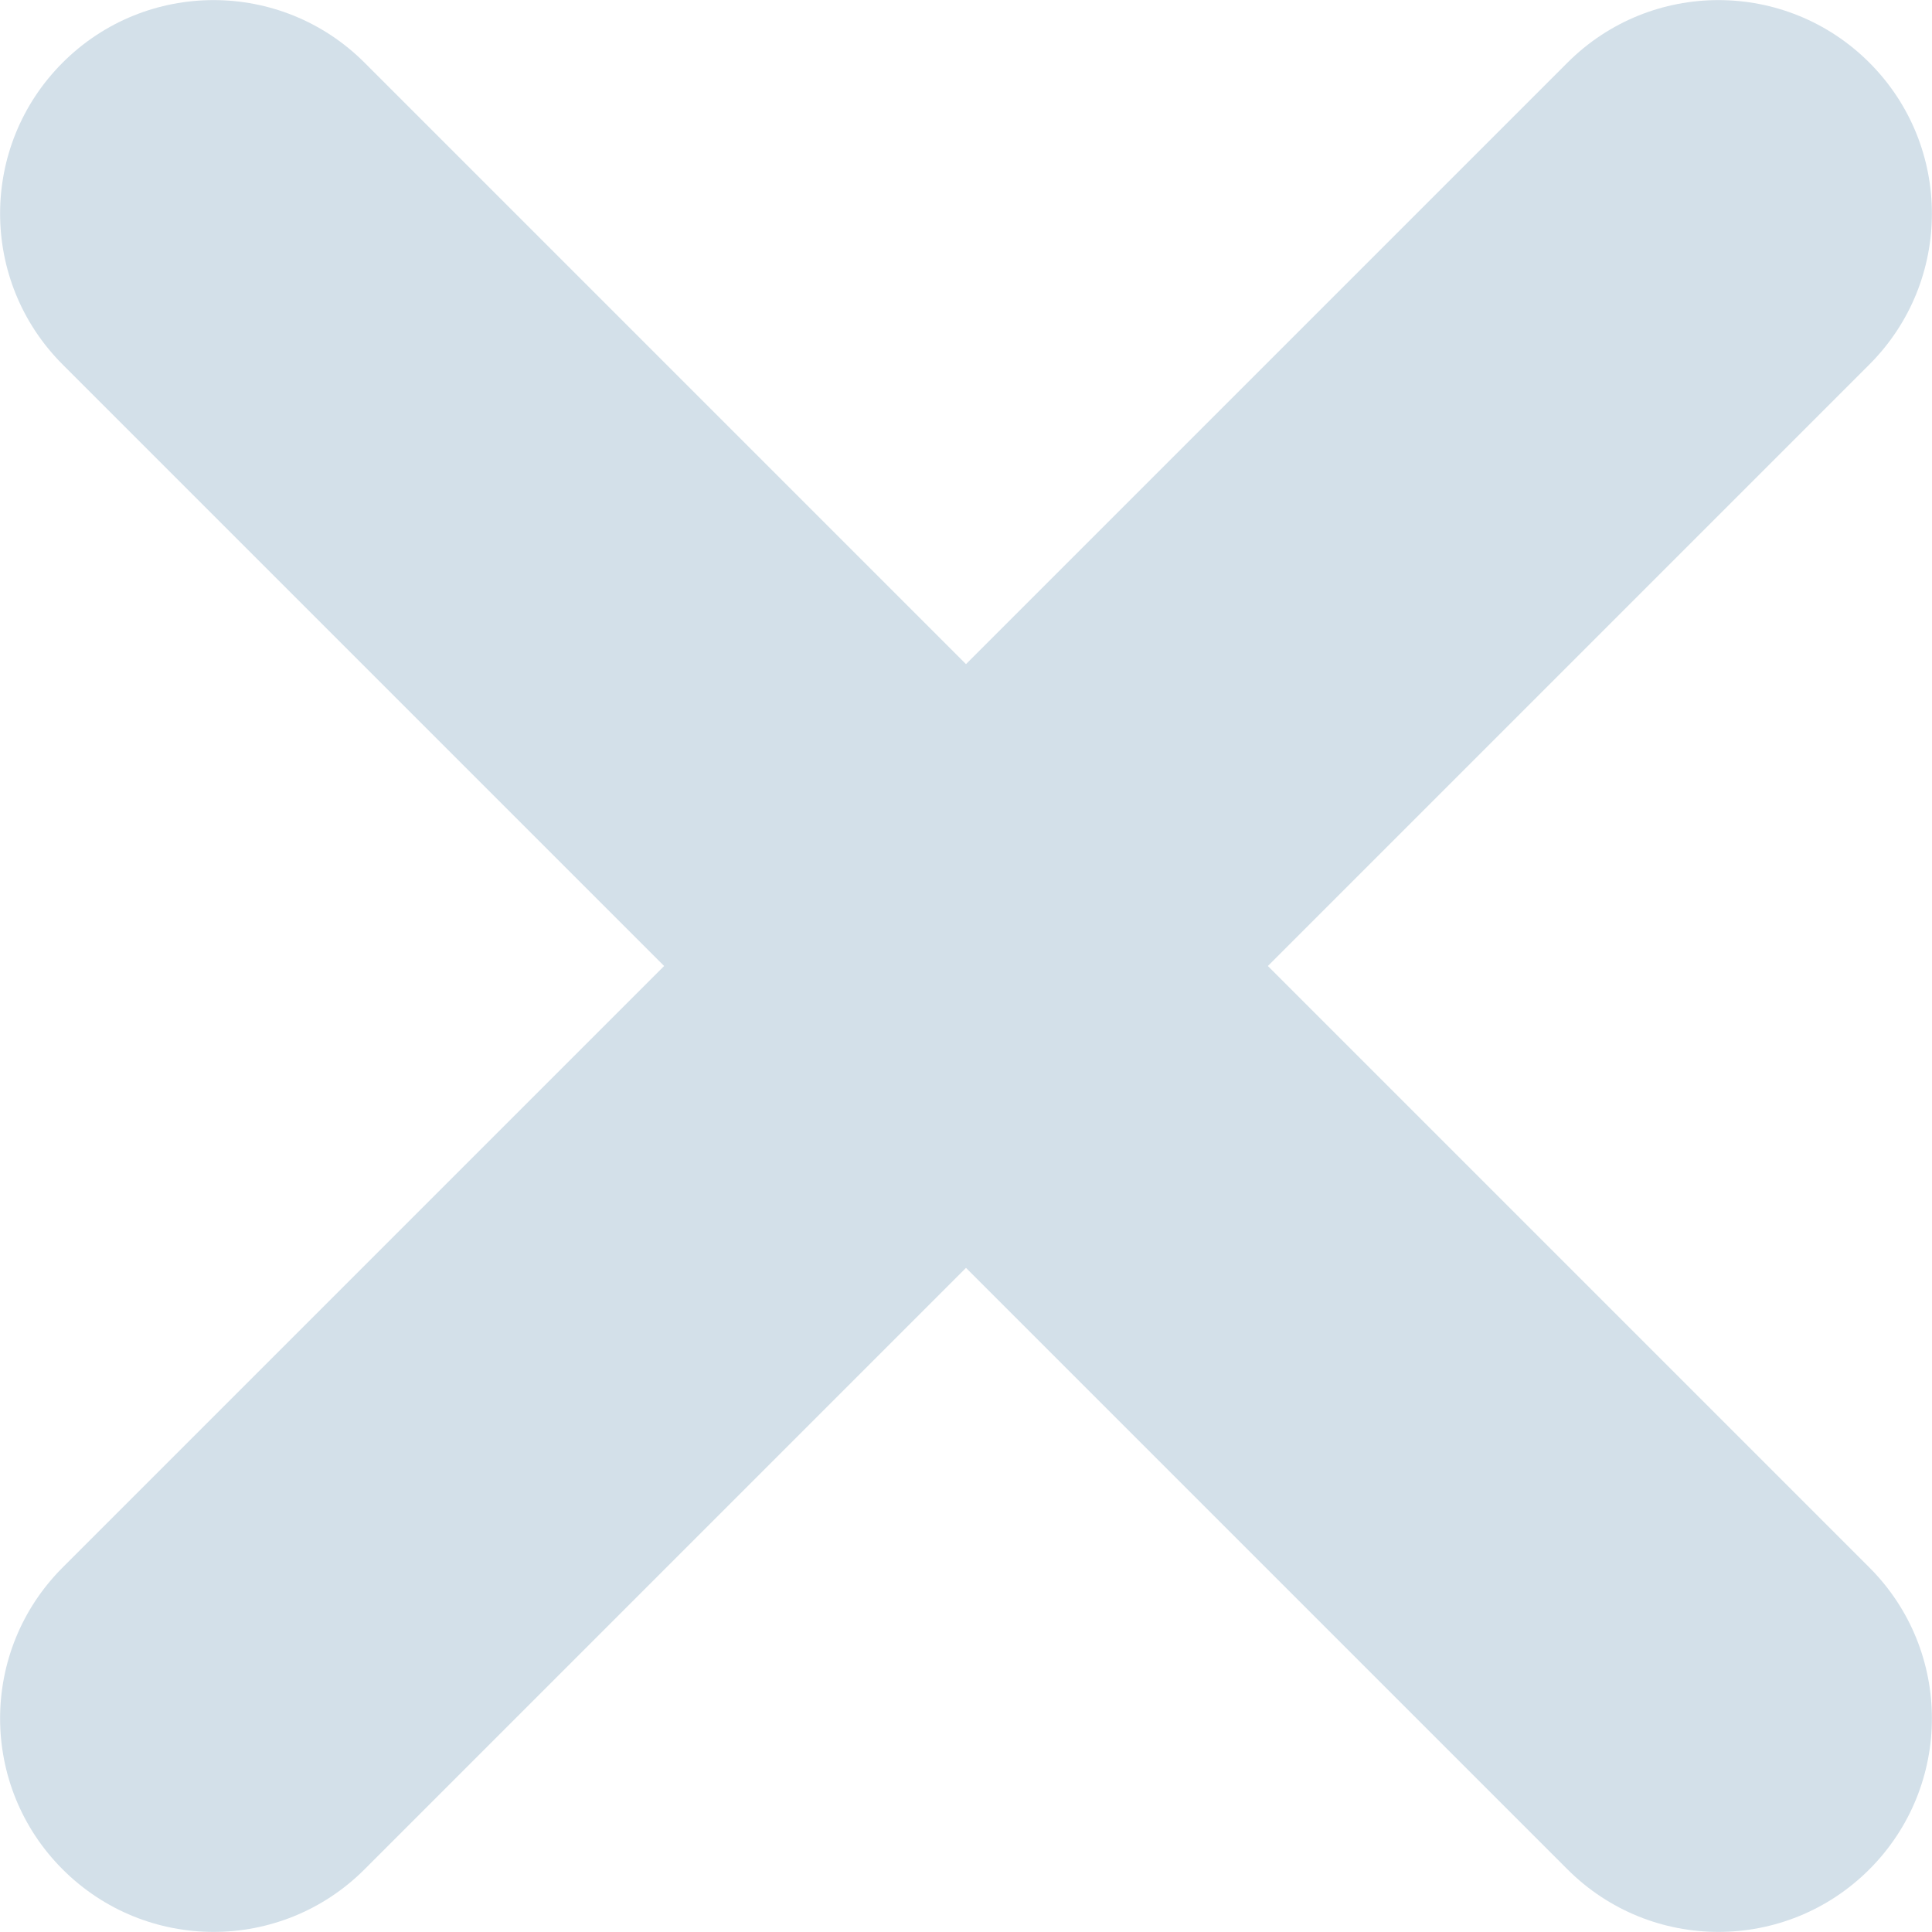 <?xml version="1.0" encoding="utf-8"?>
<!-- Generator: Adobe Illustrator 23.1.0, SVG Export Plug-In . SVG Version: 6.00 Build 0)  -->
<svg version="1.1" id="Layer_1" xmlns="http://www.w3.org/2000/svg" xmlns:xlink="http://www.w3.org/1999/xlink" x="0px" y="0px"
	 viewBox="0 0 512 512" style="enable-background:new 0 0 512 512;" xml:space="preserve">
<style type="text/css">
	.st0{fill:#D3E0E9;}
</style>
<path class="st0" d="M415.4,495.4L256,336L96.6,495.4c-22.1,22.1-57.9,22.1-80,0s-22.1-57.9,0-80L176,256L16.6,96.6
	c-22.1-22.1-22.1-57.9,0-80s57.9-22.1,80,0L256,176L415.4,16.6c22.1-22.1,57.9-22.1,80,0s22.1,57.9,0,80L336,256l159.4,159.4
	c22.1,22.1,22.1,57.9,0,80S437.5,517.5,415.4,495.4z"/>
</svg>

